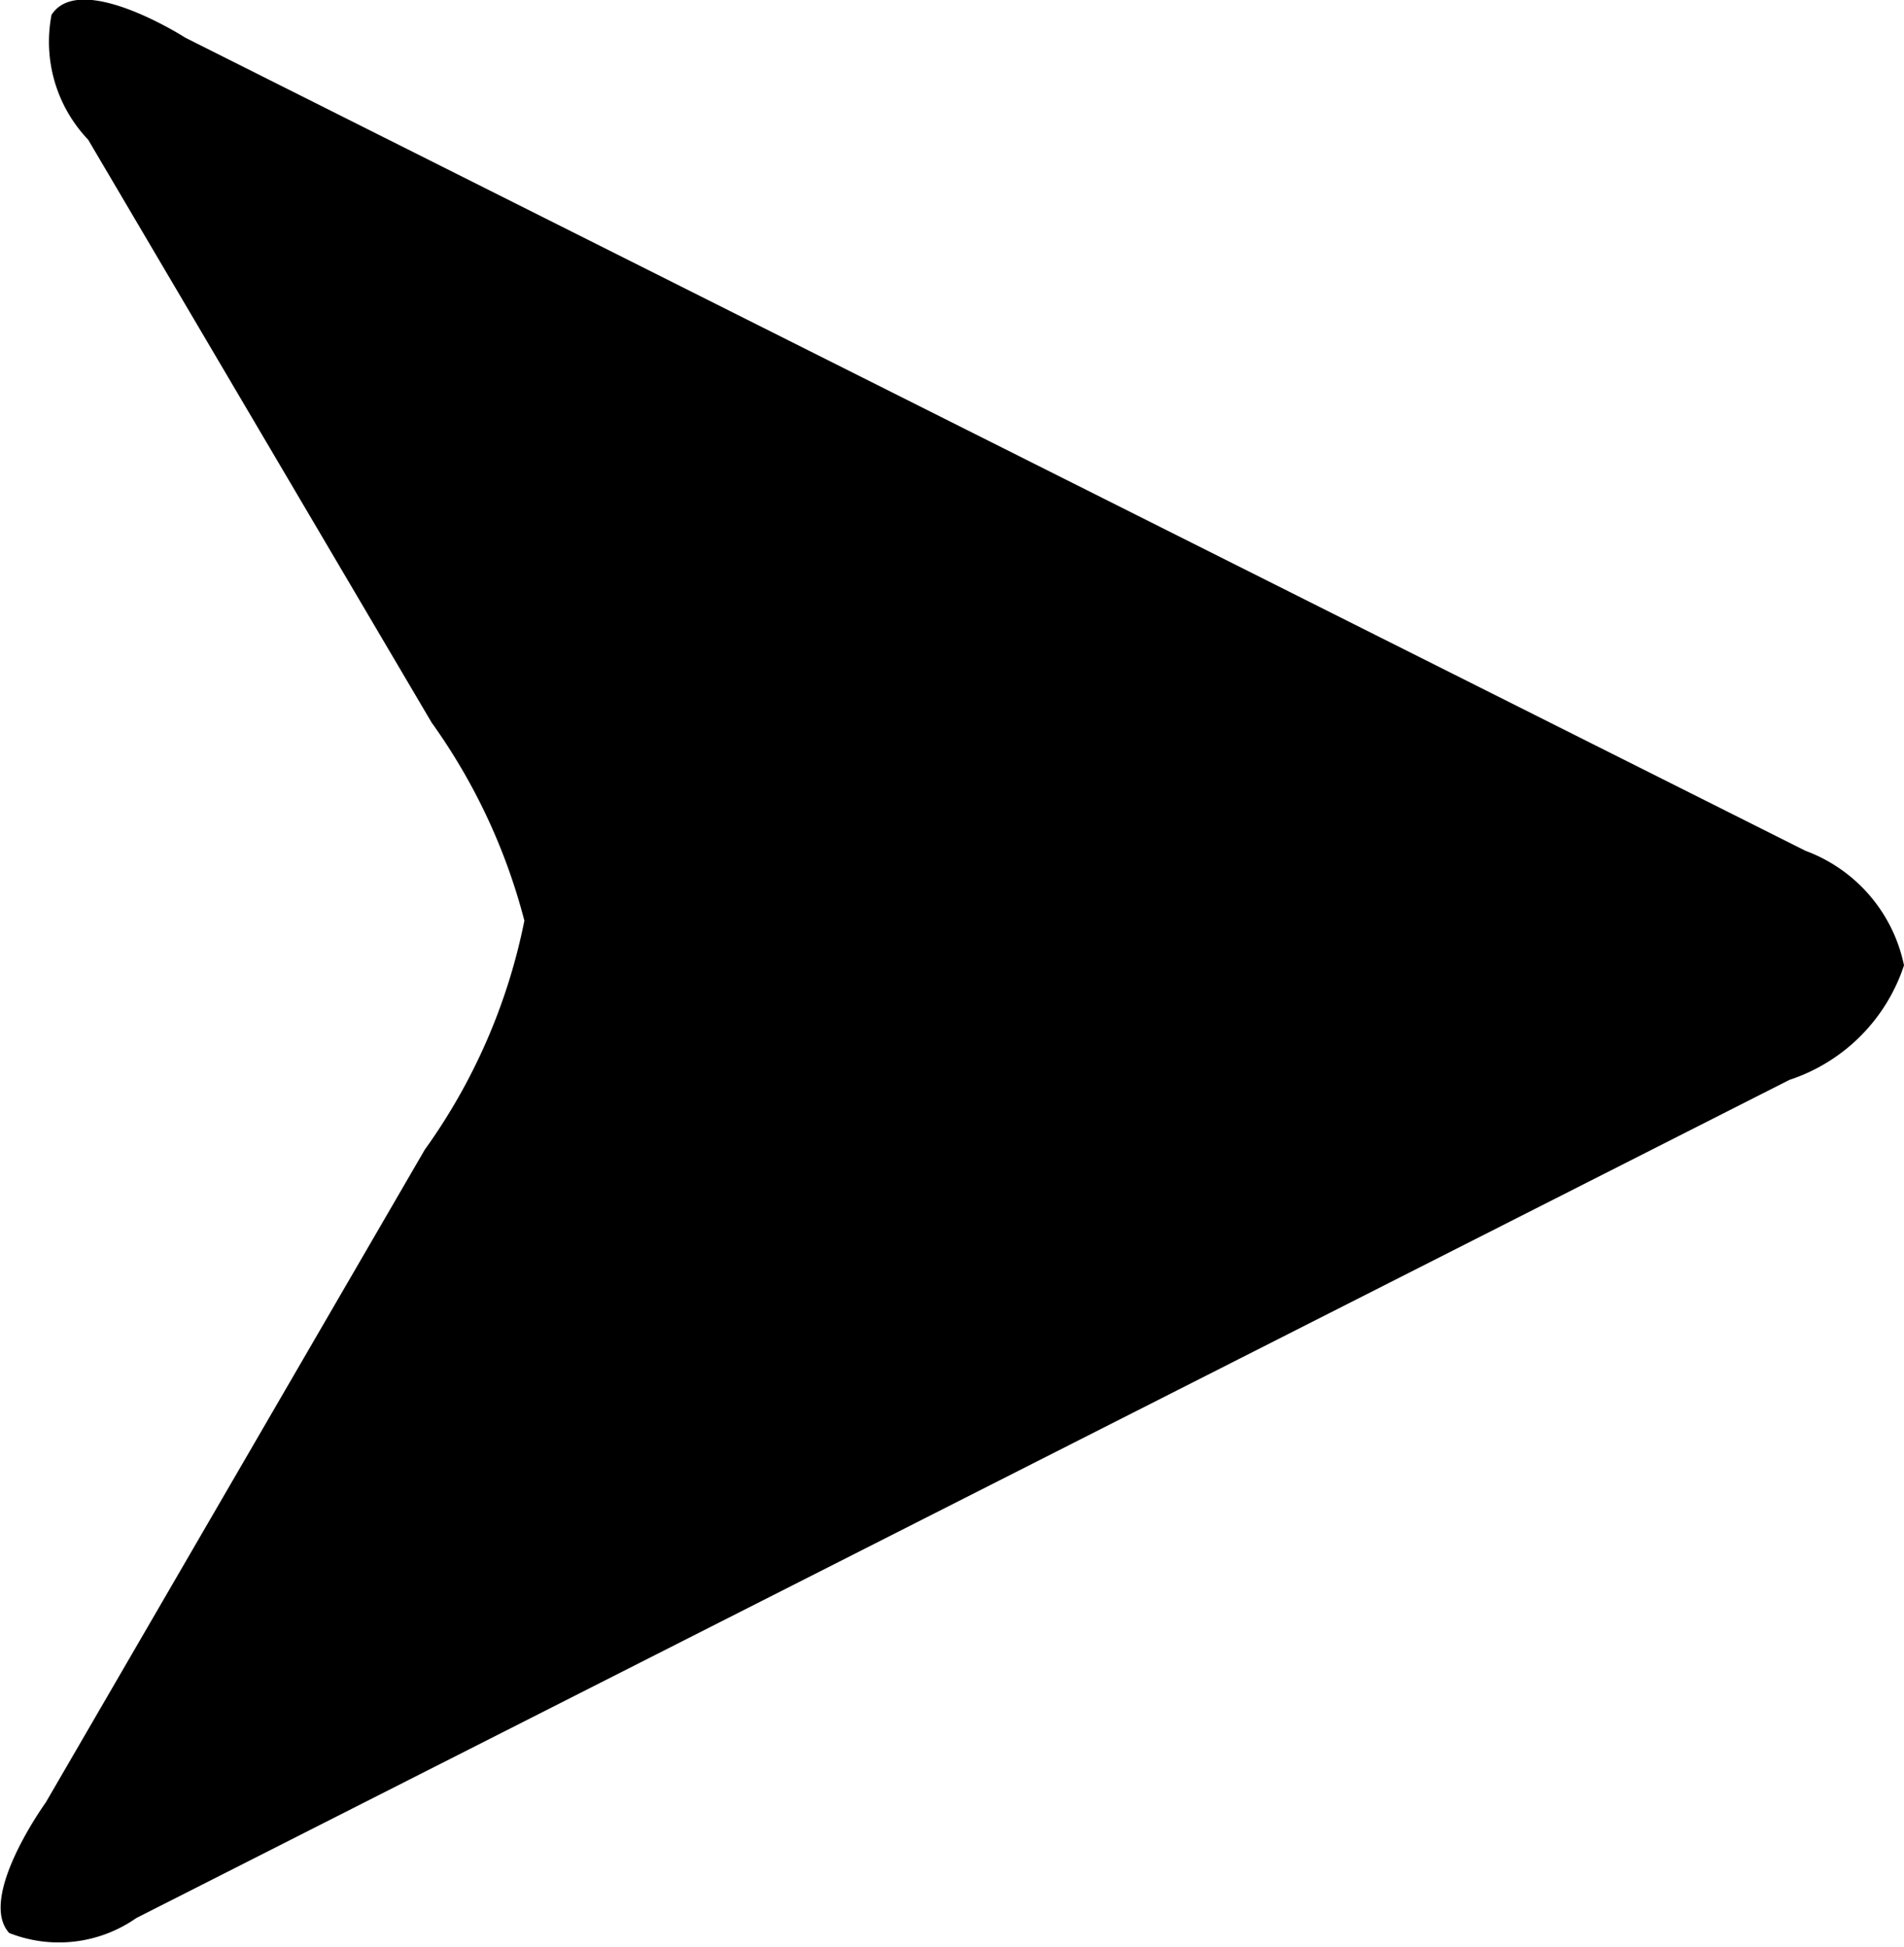 <svg xmlns="http://www.w3.org/2000/svg" viewBox="0 0 16.63 17"><title>arrow_down</title><path d="M1.93,16.77a1.18,1.18,0,0,1-1.11.13c-0.28-.31.32-1.14,0.32-1.14l3.31-5.7a5.16,5.16,0,0,0,.87-2,5.21,5.21,0,0,0-.81-1.73l-3-5.09A1.24,1.24,0,0,1,1.19.15C1.44-.24,2.36.35,2.36,0.35l14.15,7.1a1.36,1.36,0,0,1,.86,1,1.57,1.57,0,0,1-1,1Z" transform="translate(-0.74 -0.02)"/></svg>